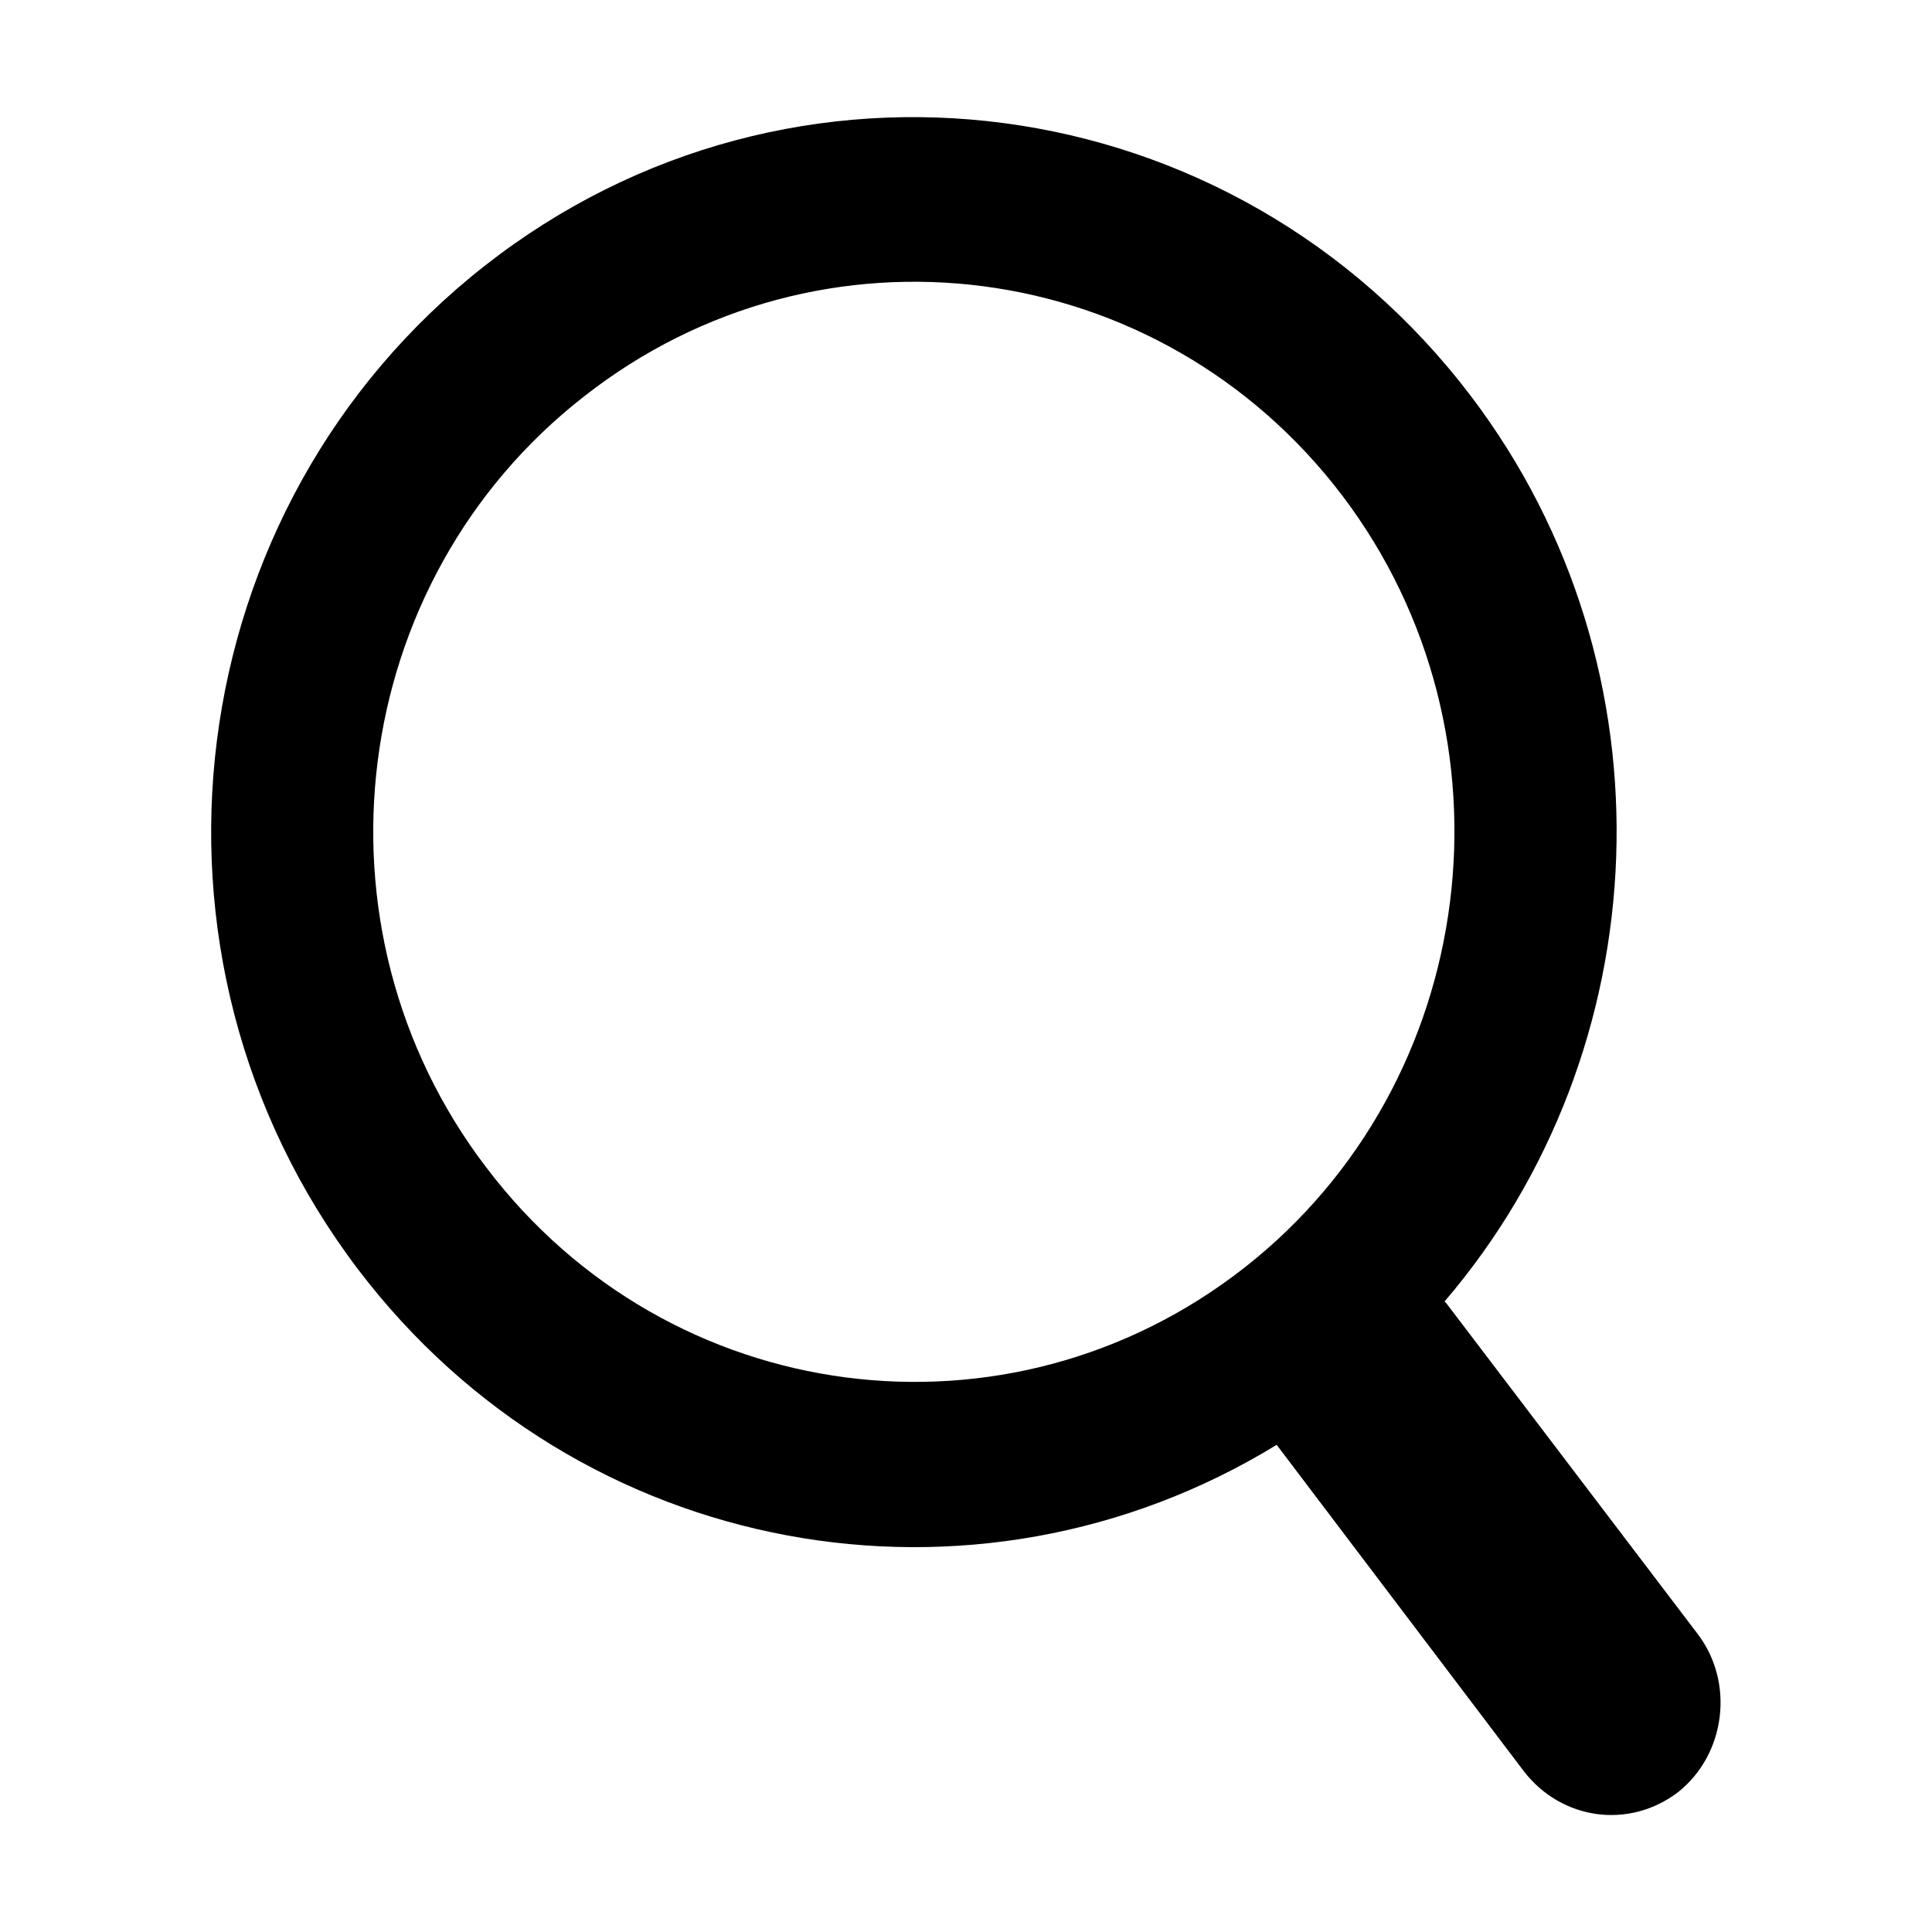 <?xml version="1.0" standalone="no"?><!DOCTYPE svg PUBLIC "-//W3C//DTD SVG 1.1//EN" "http://www.w3.org/Graphics/SVG/1.1/DTD/svg11.dtd"><svg t="1575098564730" class="icon" viewBox="0 0 1024 1024" version="1.1" xmlns="http://www.w3.org/2000/svg" p-id="4472" xmlns:xlink="http://www.w3.org/1999/xlink" width="200" height="200"><defs><style type="text/css"></style></defs><path d="M899.594 865.76L766.634 690.812l-1-1c113.966-132.96 123.963-334.9 13.996-479.857-125.962-165.95-359.892-196.941-522.844-68.979C93.835 268.938 63.844 506.867 189.806 672.817c116.965 153.954 326.902 190.943 486.854 92.972l130.961 172.948c19.994 25.992 55.983 30.991 81.975 10.997 24.993-19.994 29.991-57.983 9.997-83.975zM659.666 671.818c-124.963 97.971-304.909 74.978-401.88-52.984C160.815 491.871 183.808 307.926 309.77 209.956 434.733 111.985 614.679 134.978 711.65 262.94c95.971 126.962 72.978 310.907-51.984 408.878z" p-id="4473"></path></svg>